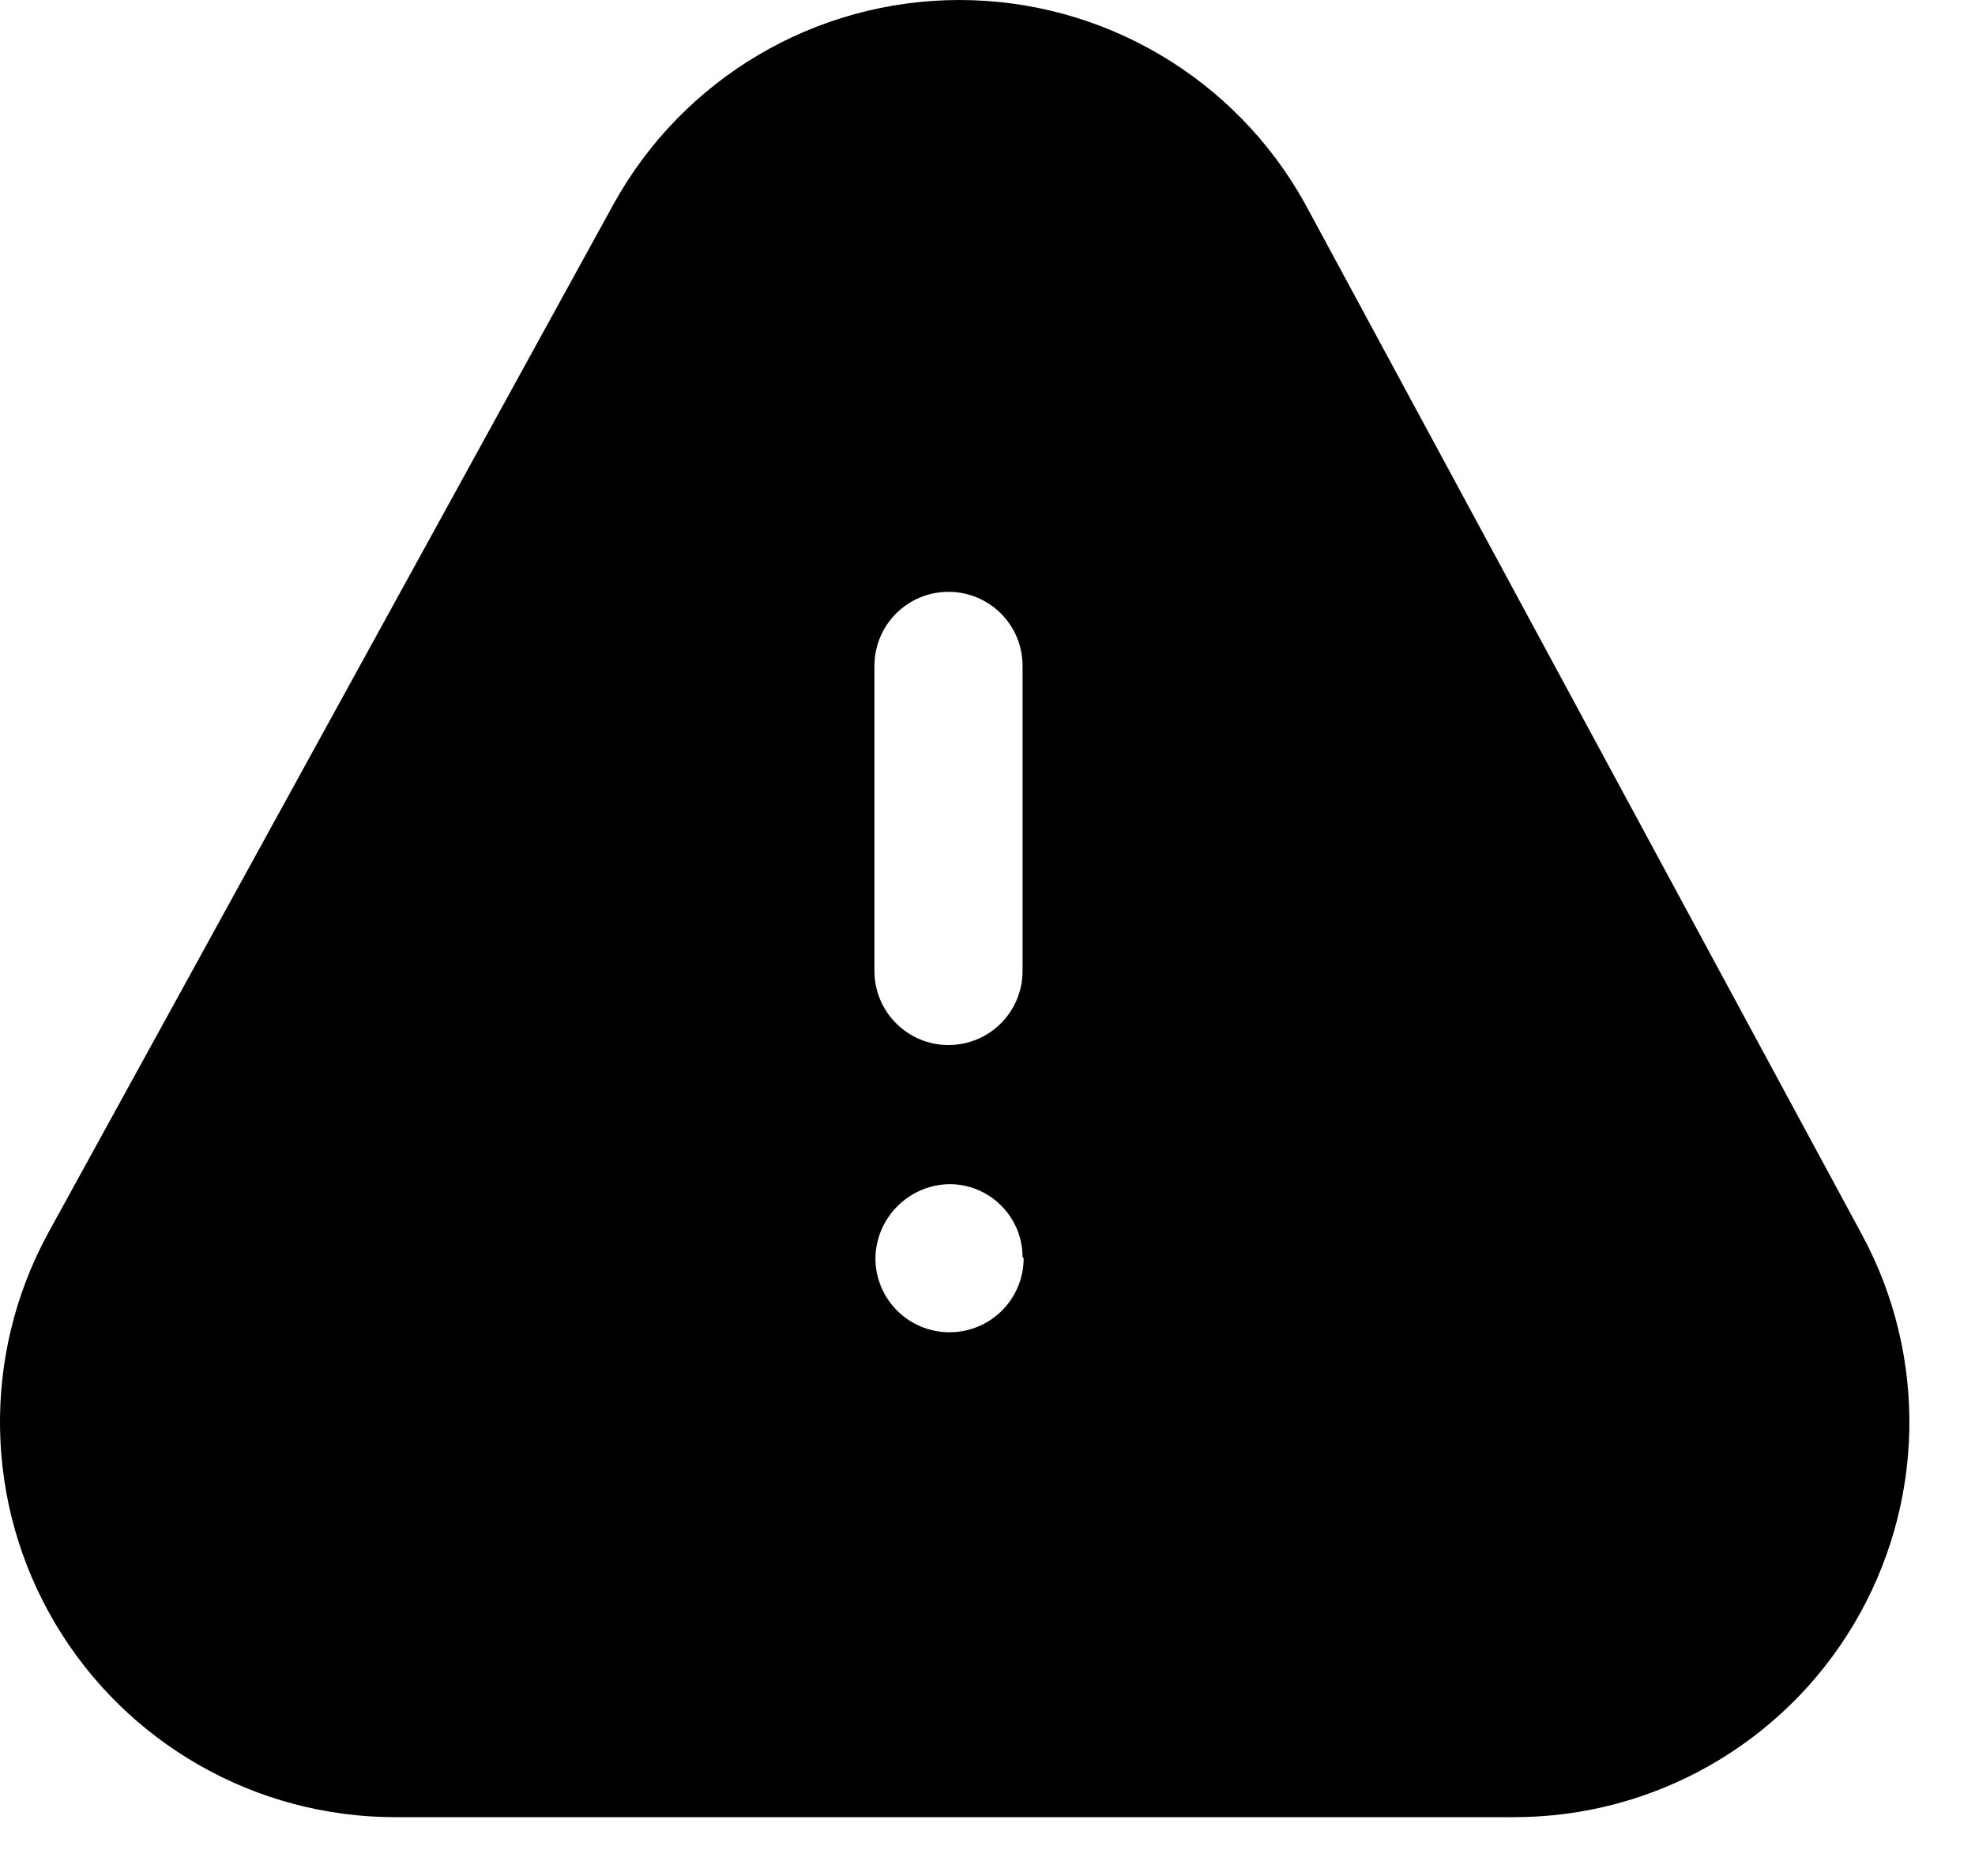 <svg width="100%" height="100%" viewBox="0 0 20 19" fill="none" xmlns="http://www.w3.org/2000/svg">
<path fill-rule="evenodd" clip-rule="evenodd" d="M18.855 12.504L13.216 2.064C12.511 0.79 11.171 0 9.715 0C8.26 0 6.92 0.79 6.215 2.064L0.485 12.493C-0.188 13.732 -0.159 15.234 0.561 16.446C1.281 17.658 2.586 18.402 3.995 18.404H15.335C16.744 18.404 18.049 17.663 18.771 16.453C19.492 15.243 19.525 13.743 18.855 12.504ZM8.855 6.744C8.855 6.329 9.191 5.994 9.605 5.994C10.02 5.994 10.355 6.329 10.355 6.744V9.834C10.355 10.248 10.02 10.584 9.605 10.584C9.191 10.584 8.855 10.248 8.855 9.834V6.744ZM9.615 13.493C10.03 13.493 10.366 13.158 10.366 12.743L10.355 12.733C10.355 12.325 10.024 11.993 9.615 11.993C9.204 11.999 8.871 12.332 8.865 12.743C8.865 13.158 9.201 13.493 9.615 13.493Z" fill="black"/>
</svg>
